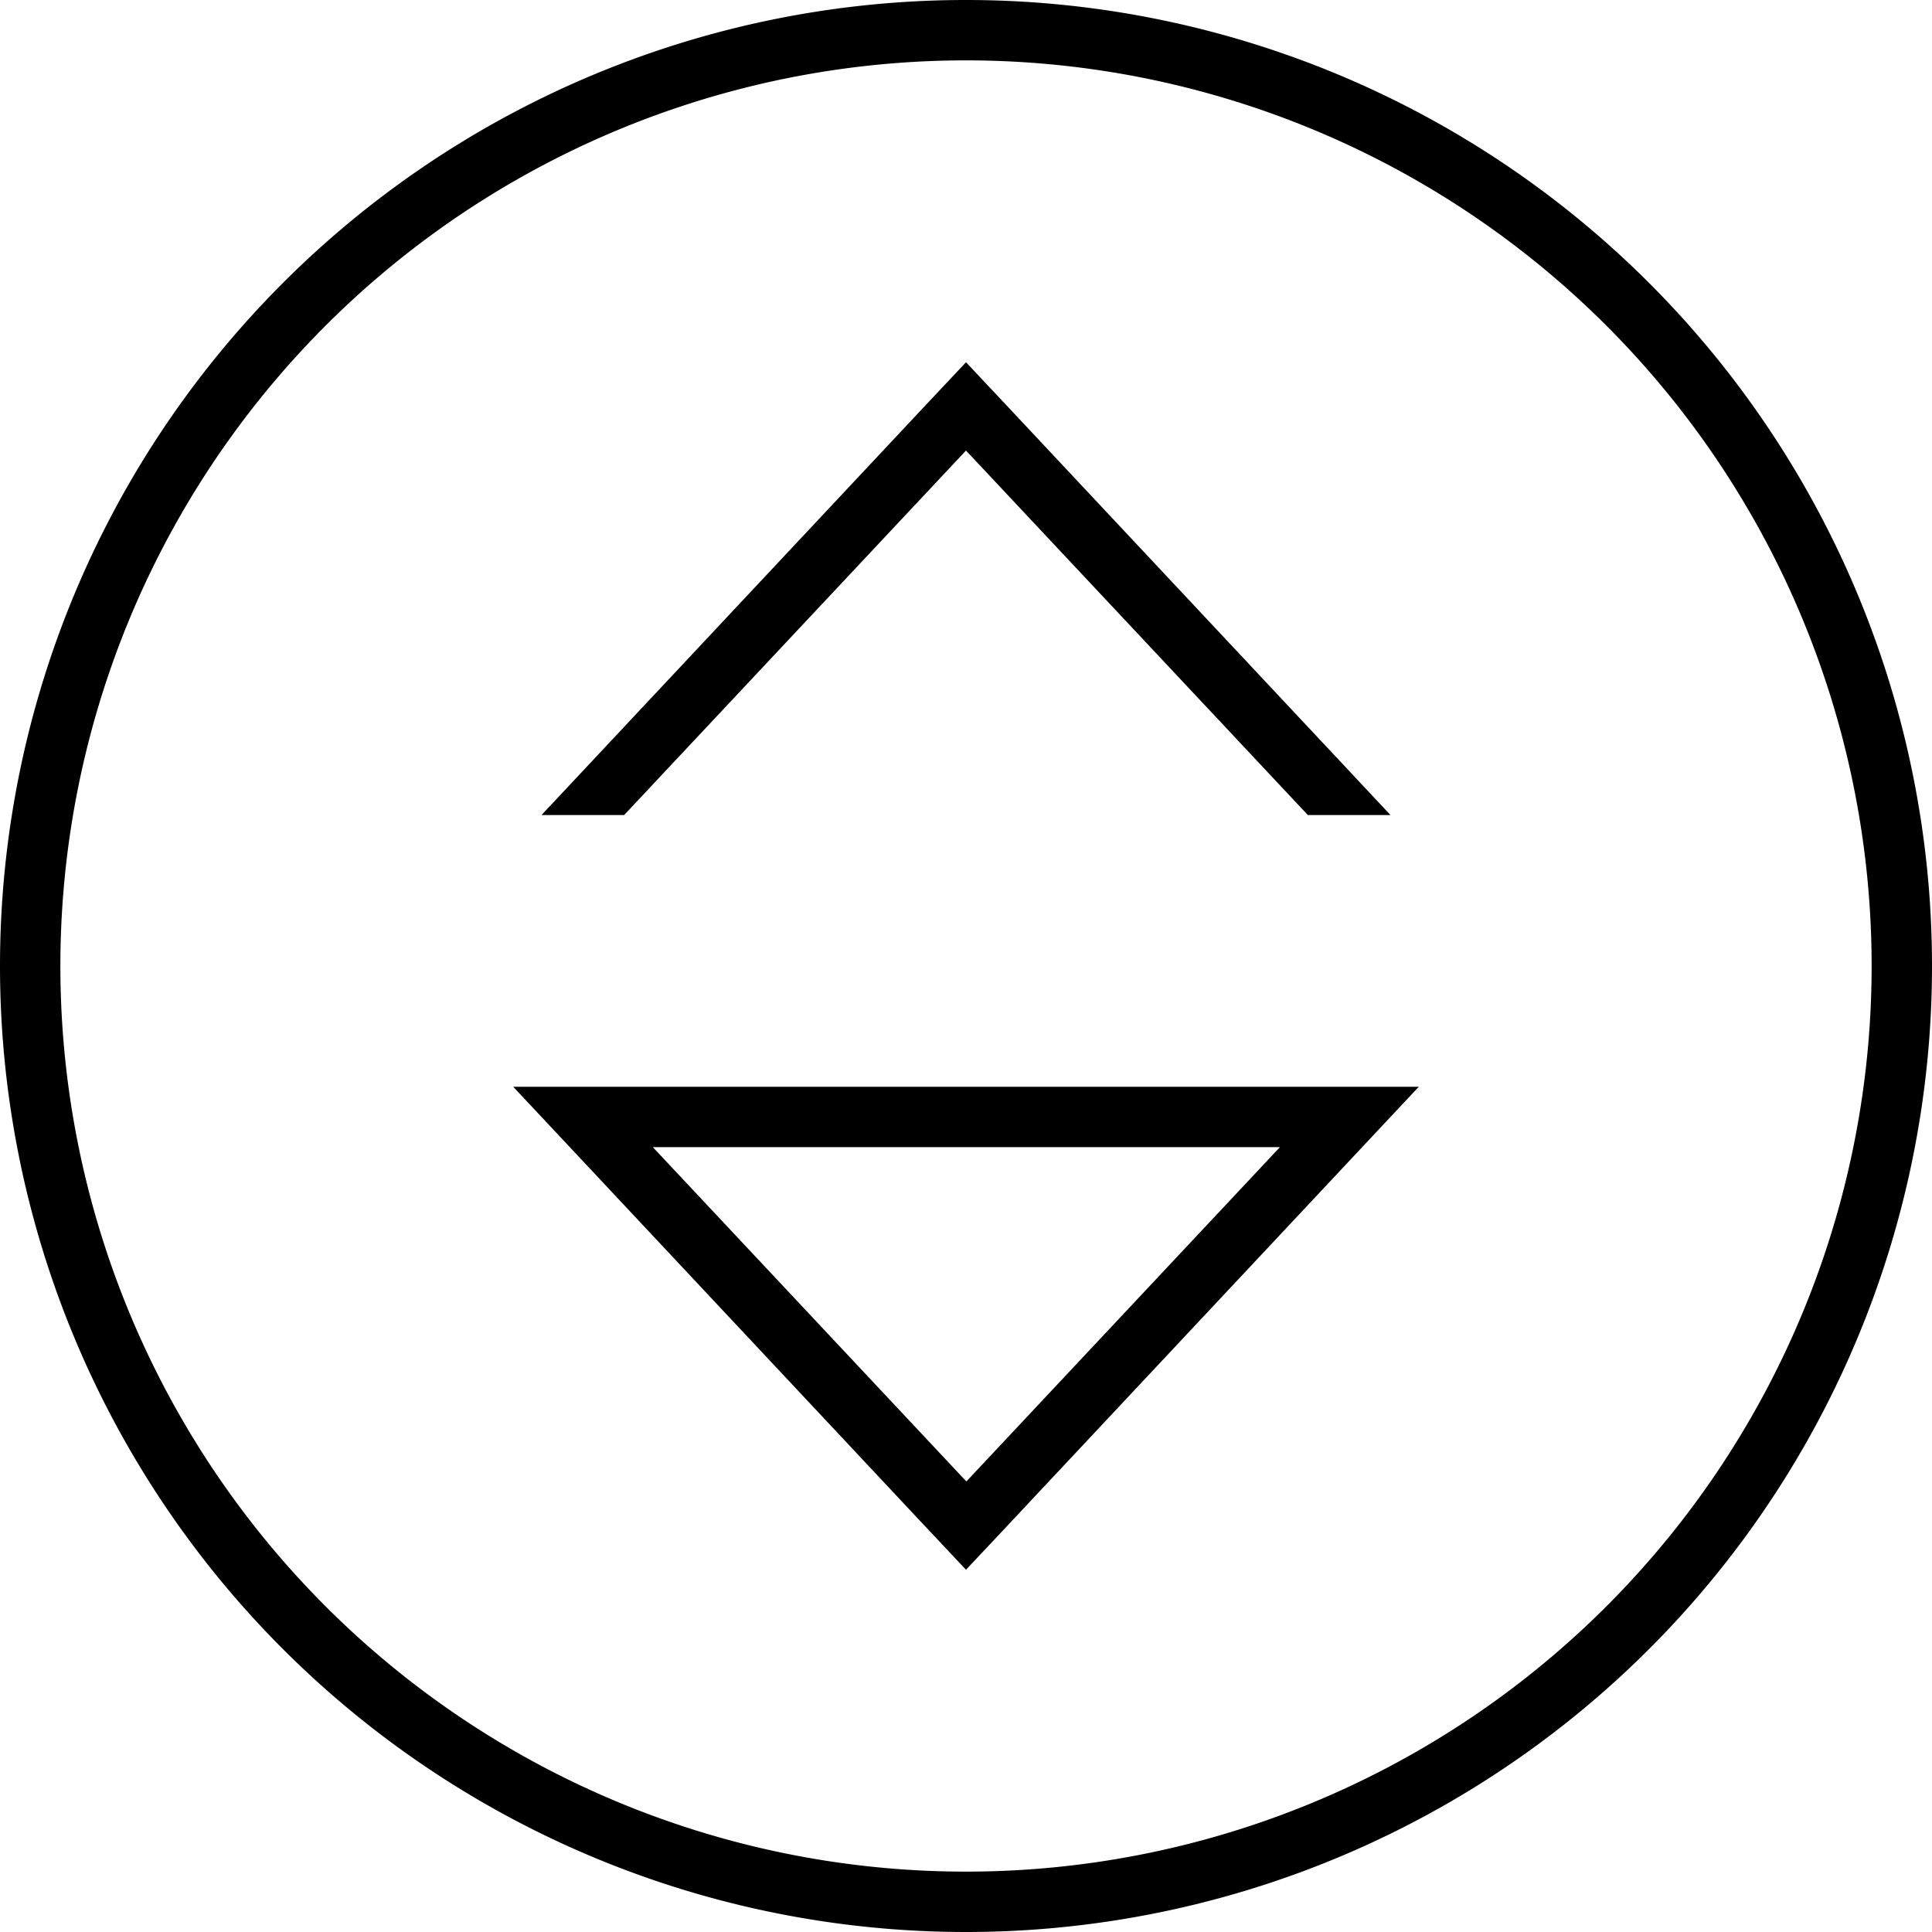 <svg xmlns="http://www.w3.org/2000/svg" viewBox="0 0 512 512"><!--! Font Awesome Pro 7.1.0 by @fontawesome - https://fontawesome.com License - https://fontawesome.com/license (Commercial License) Copyright 2025 Fonticons, Inc. --><path fill="currentColor" d="M496 256a240 240 0 1 0 -480 0 240 240 0 1 0 480 0zM0 256a256 256 0 1 1 512 0 256 256 0 1 1 -512 0zm151 48l-15-16 240 0-15 16-94 100.3-11 11.7-11-11.7-94-100.3zm188.1 0l-166.1 0 83.1 88.6 83.1-88.6zM245 107.7l11-11.7 11 11.7 101.5 108.3-21.9 0-90.6-96.6-90.6 96.6-21.9 0 101.5-108.3z"/></svg>